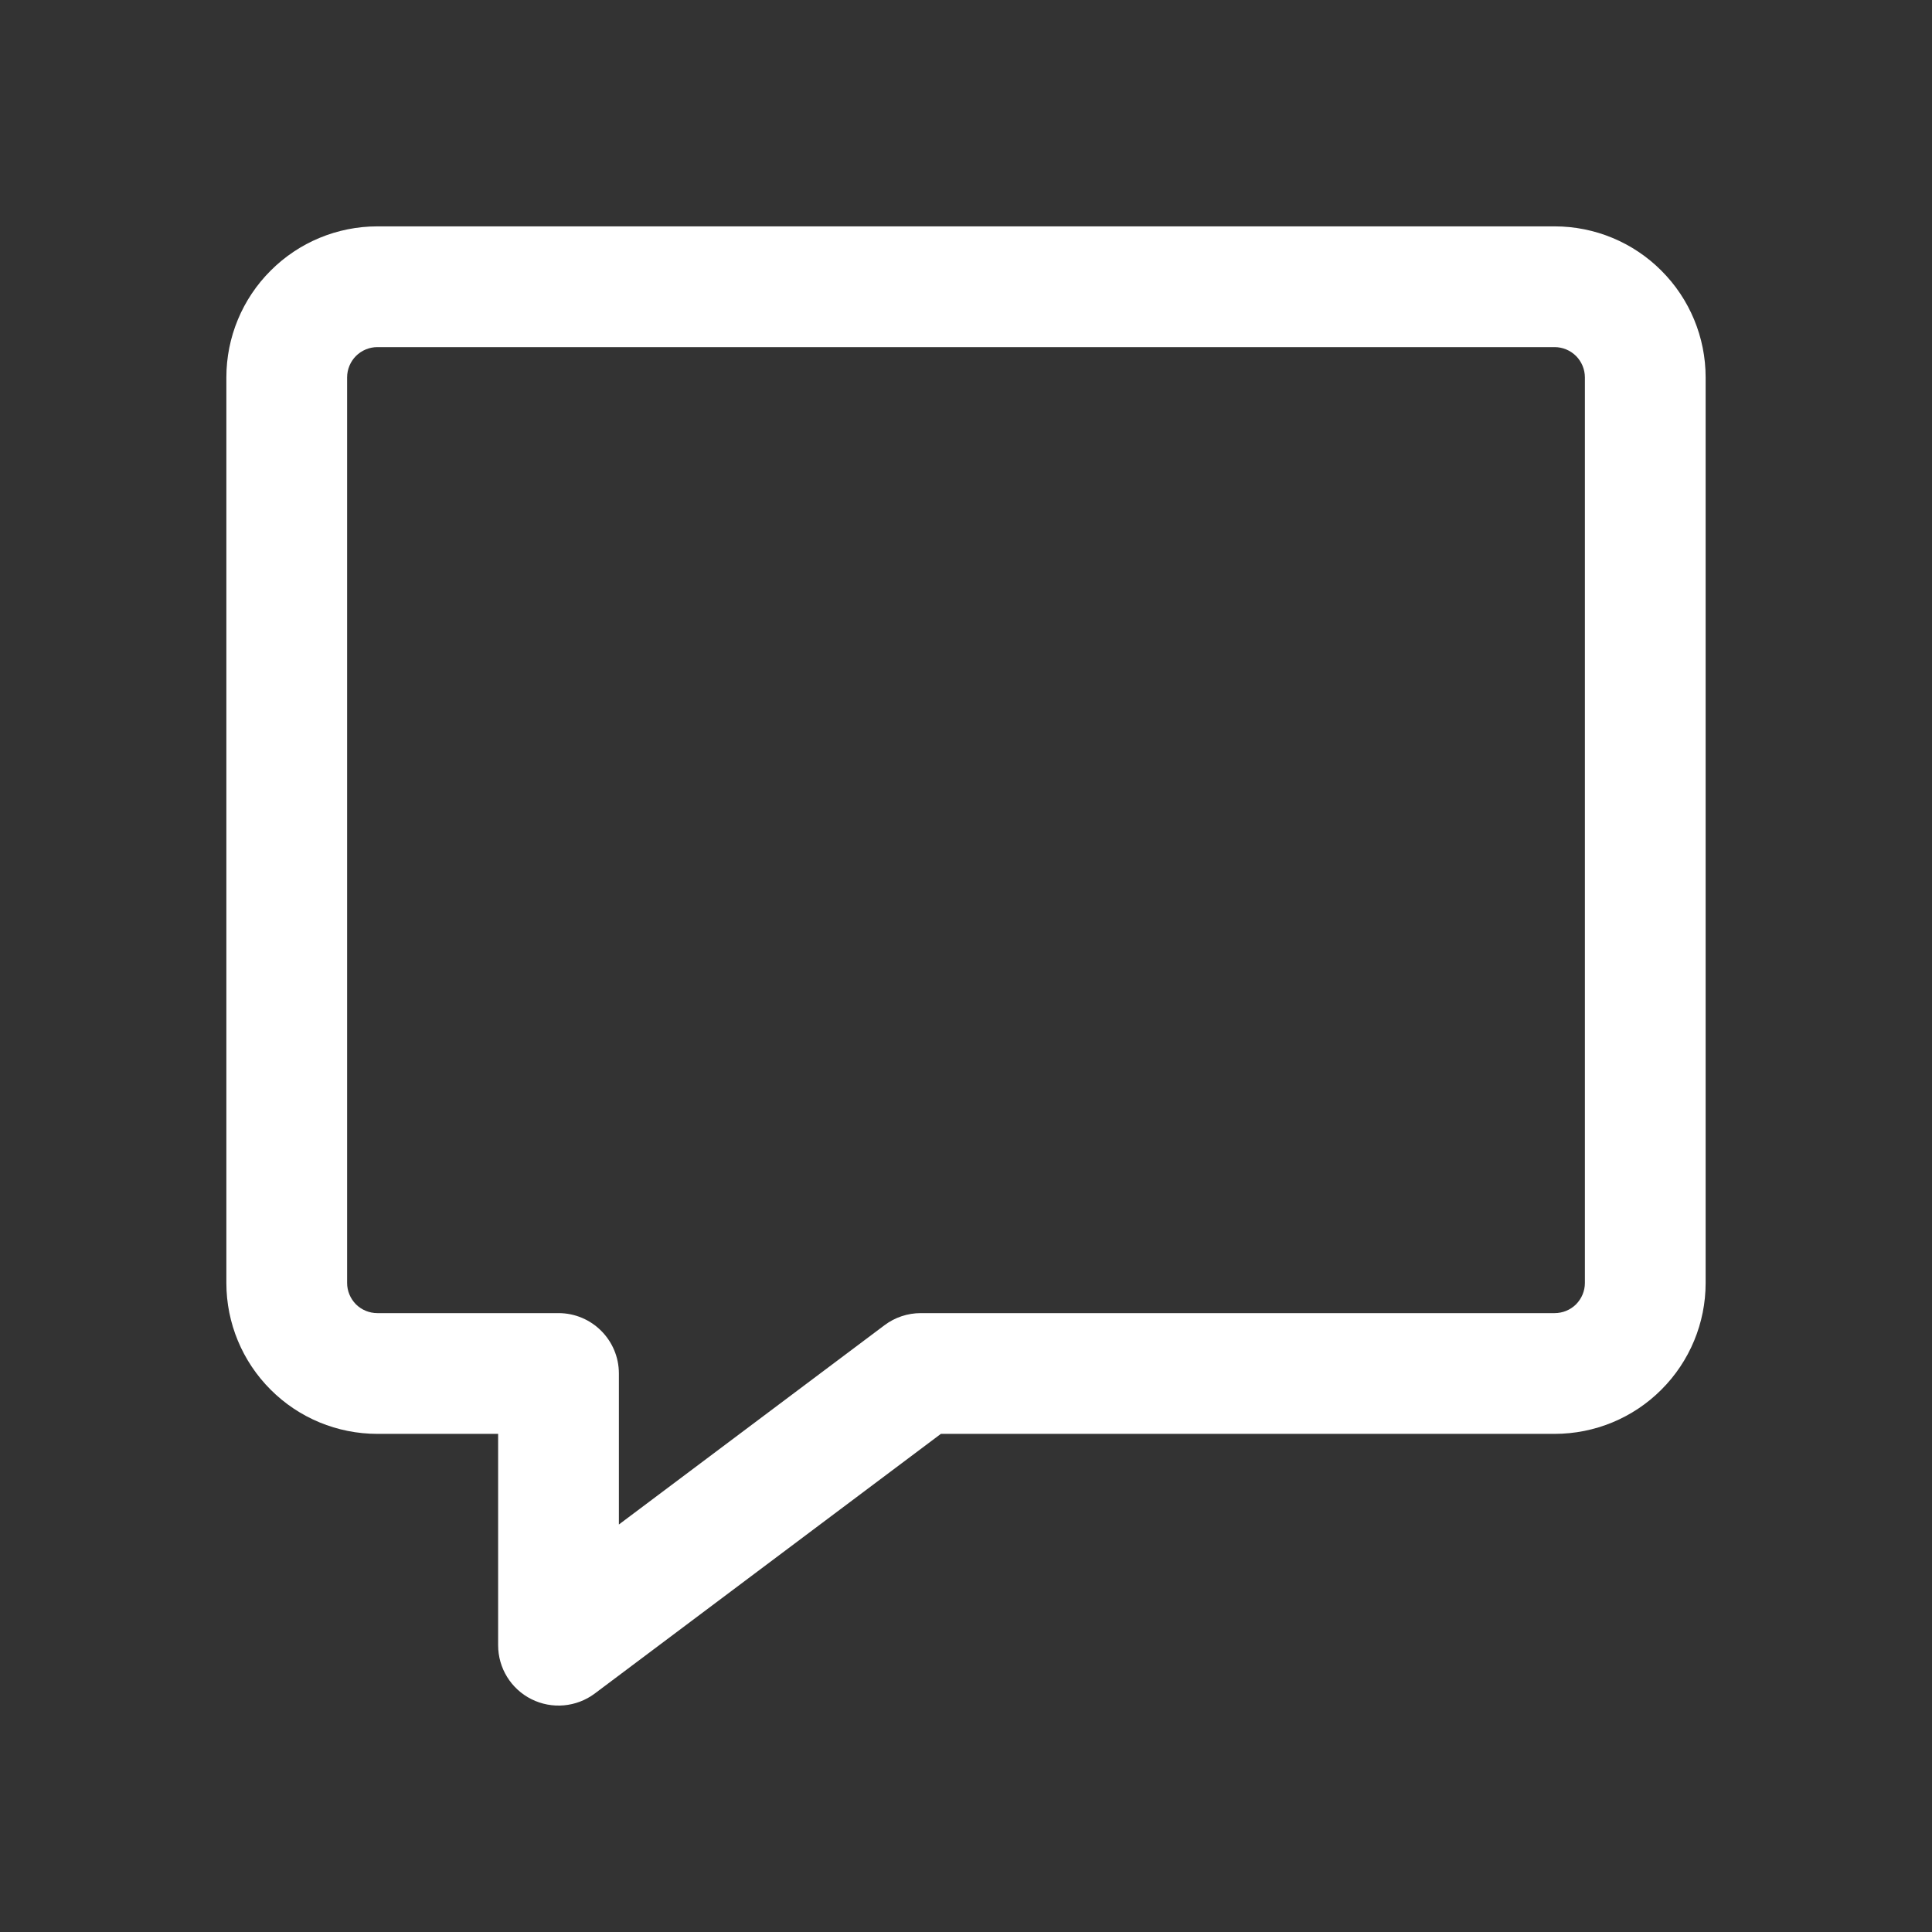 <svg width="24" height="24" viewBox="0 0 24 24" fill="none" xmlns="http://www.w3.org/2000/svg">
<rect x="0" y="0" width="24" height="24" fill="#333333" stroke="none"/>
<path fill-rule="evenodd" clip-rule="evenodd" d="M4.688 4.312C4.588 4.312 4.493 4.352 4.422 4.422C4.352 4.493 4.312 4.588 4.312 4.688V15.938C4.312 16.037 4.352 16.132 4.422 16.203C4.493 16.273 4.588 16.312 4.688 16.312H6.938C7.352 16.312 7.688 16.648 7.688 17.062V18.938L10.988 16.462C11.117 16.365 11.275 16.312 11.438 16.312H19.312C19.412 16.312 19.507 16.273 19.578 16.203C19.648 16.132 19.688 16.037 19.688 15.938V4.688C19.688 4.588 19.648 4.493 19.578 4.422C19.507 4.352 19.412 4.312 19.312 4.312H4.688ZM3.362 3.362C3.713 3.01 4.19 2.812 4.688 2.812H19.312C19.81 2.812 20.287 3.01 20.638 3.362C20.99 3.713 21.188 4.19 21.188 4.688V15.938C21.188 16.435 20.99 16.912 20.638 17.263C20.287 17.615 19.81 17.812 19.312 17.812H11.688L7.388 21.038C7.16 21.208 6.856 21.235 6.602 21.108C6.348 20.981 6.188 20.722 6.188 20.438V17.812H4.688C4.19 17.812 3.713 17.615 3.362 17.263C3.01 16.912 2.812 16.435 2.812 15.938V4.688C2.812 4.19 3.01 3.713 3.362 3.362Z" fill="white"/>
</svg>
